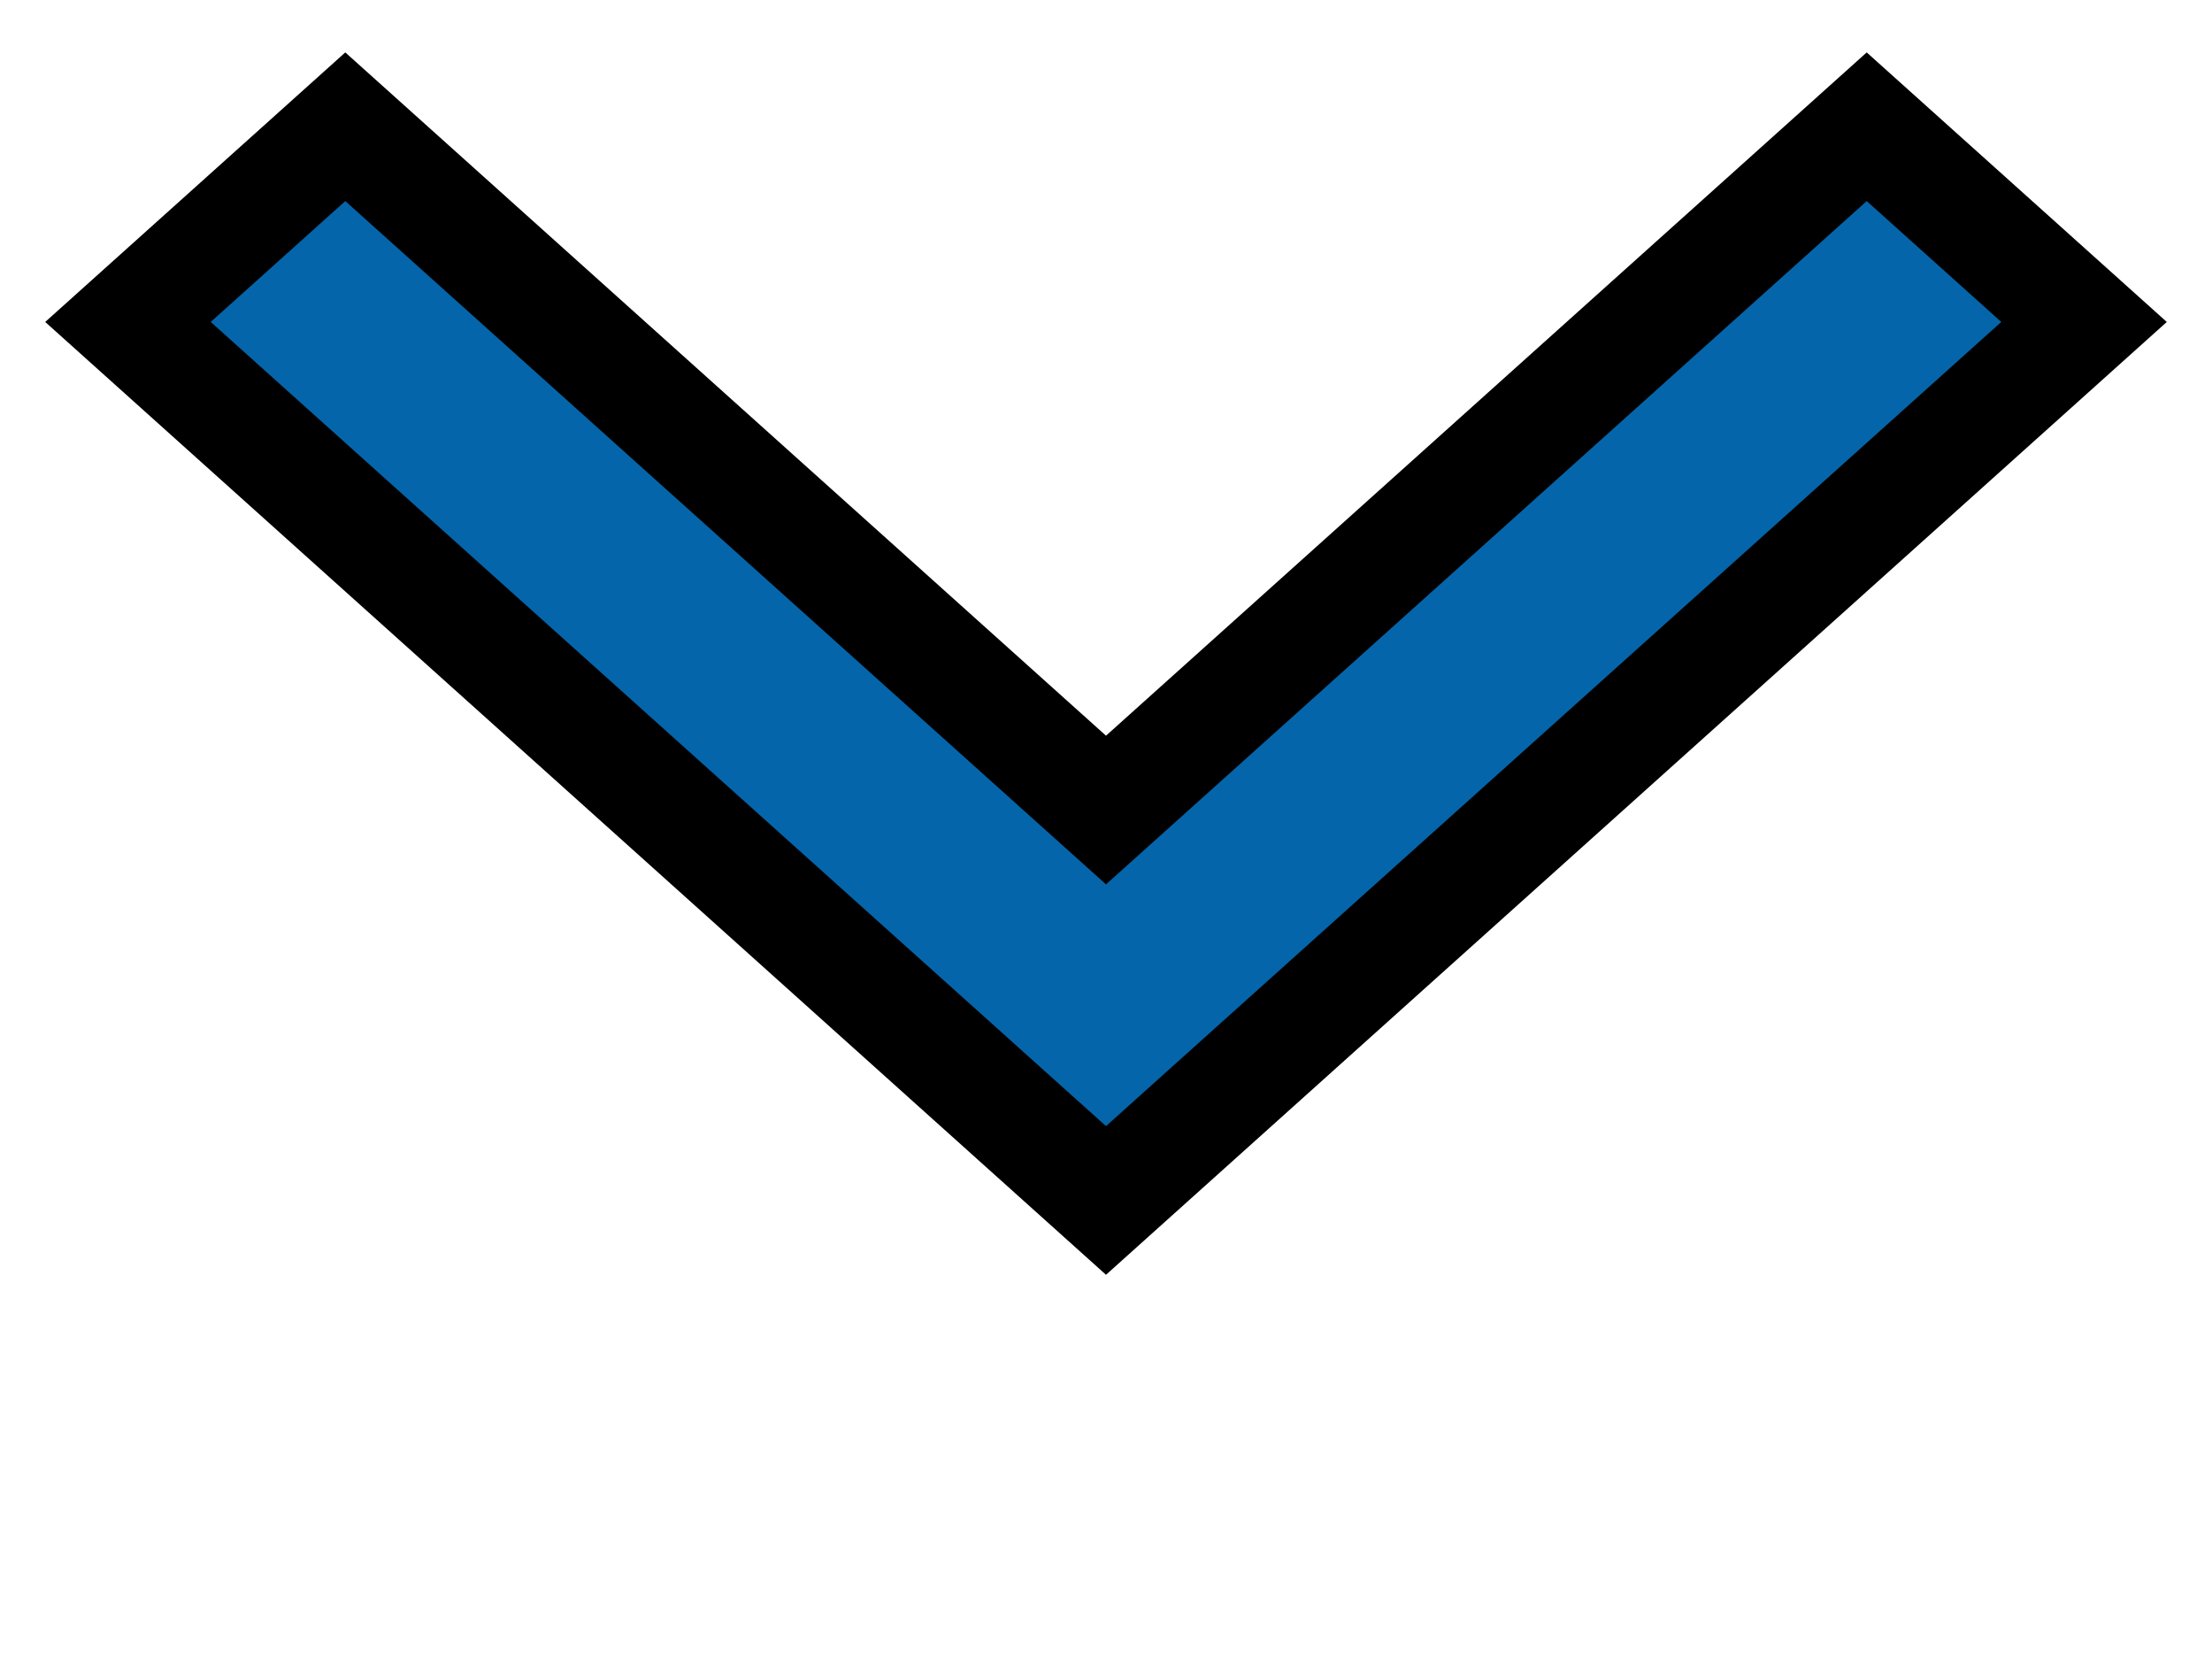 <svg width="20" height="15" xmlns="http://www.w3.org/2000/svg" fill="none">
 <g>
  <title>Layer 1</title>
  <path stroke="null" id="svg_1" fill="#0565aa" d="m10,7.324l6.878,-6.178l1.965,1.765l-8.843,7.943l-8.843,-7.943l1.965,-1.765l6.878,6.178z"/>
 </g>
</svg>